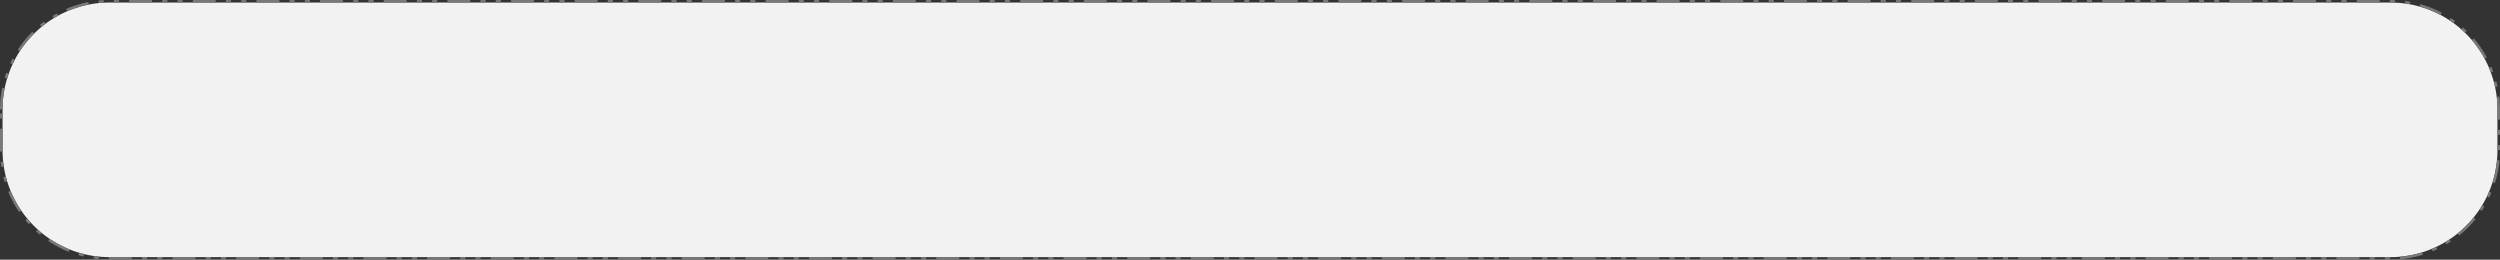 ﻿<?xml version="1.0" encoding="utf-8"?>
<svg version="1.1" xmlns:xlink="http://www.w3.org/1999/xlink" width="982px" height="102px" xmlns="http://www.w3.org/2000/svg">
  <rect width="100%" height="100%" fill="#333333" stroke="none"/>
  <g transform="matrix(1 0 0 1 -46 -1604 )">
    <path d="M 47 1647  A 42 42 0 0 1 89 1605 L 985 1605  A 42 42 0 0 1 1027 1647 L 1027 1663  A 42 42 0 0 1 985 1705 L 89 1705  A 42 42 0 0 1 47 1663 L 47 1647  Z " fill-rule="nonzero" fill="#f2f2f2" stroke="none" />
    <path d="M 46.5 1647  A 42.5 42.5 0 0 1 89 1604.5 L 985 1604.5  A 42.5 42.5 0 0 1 1027.5 1647 L 1027.5 1663  A 42.5 42.5 0 0 1 985 1705.5 L 89 1705.5  A 42.5 42.5 0 0 1 46.5 1663 L 46.5 1647  Z " stroke-width="1" stroke-dasharray="9,4,2,4,2,4" stroke="#797979" fill="none" stroke-dashoffset="0.5" />
  </g>
</svg>